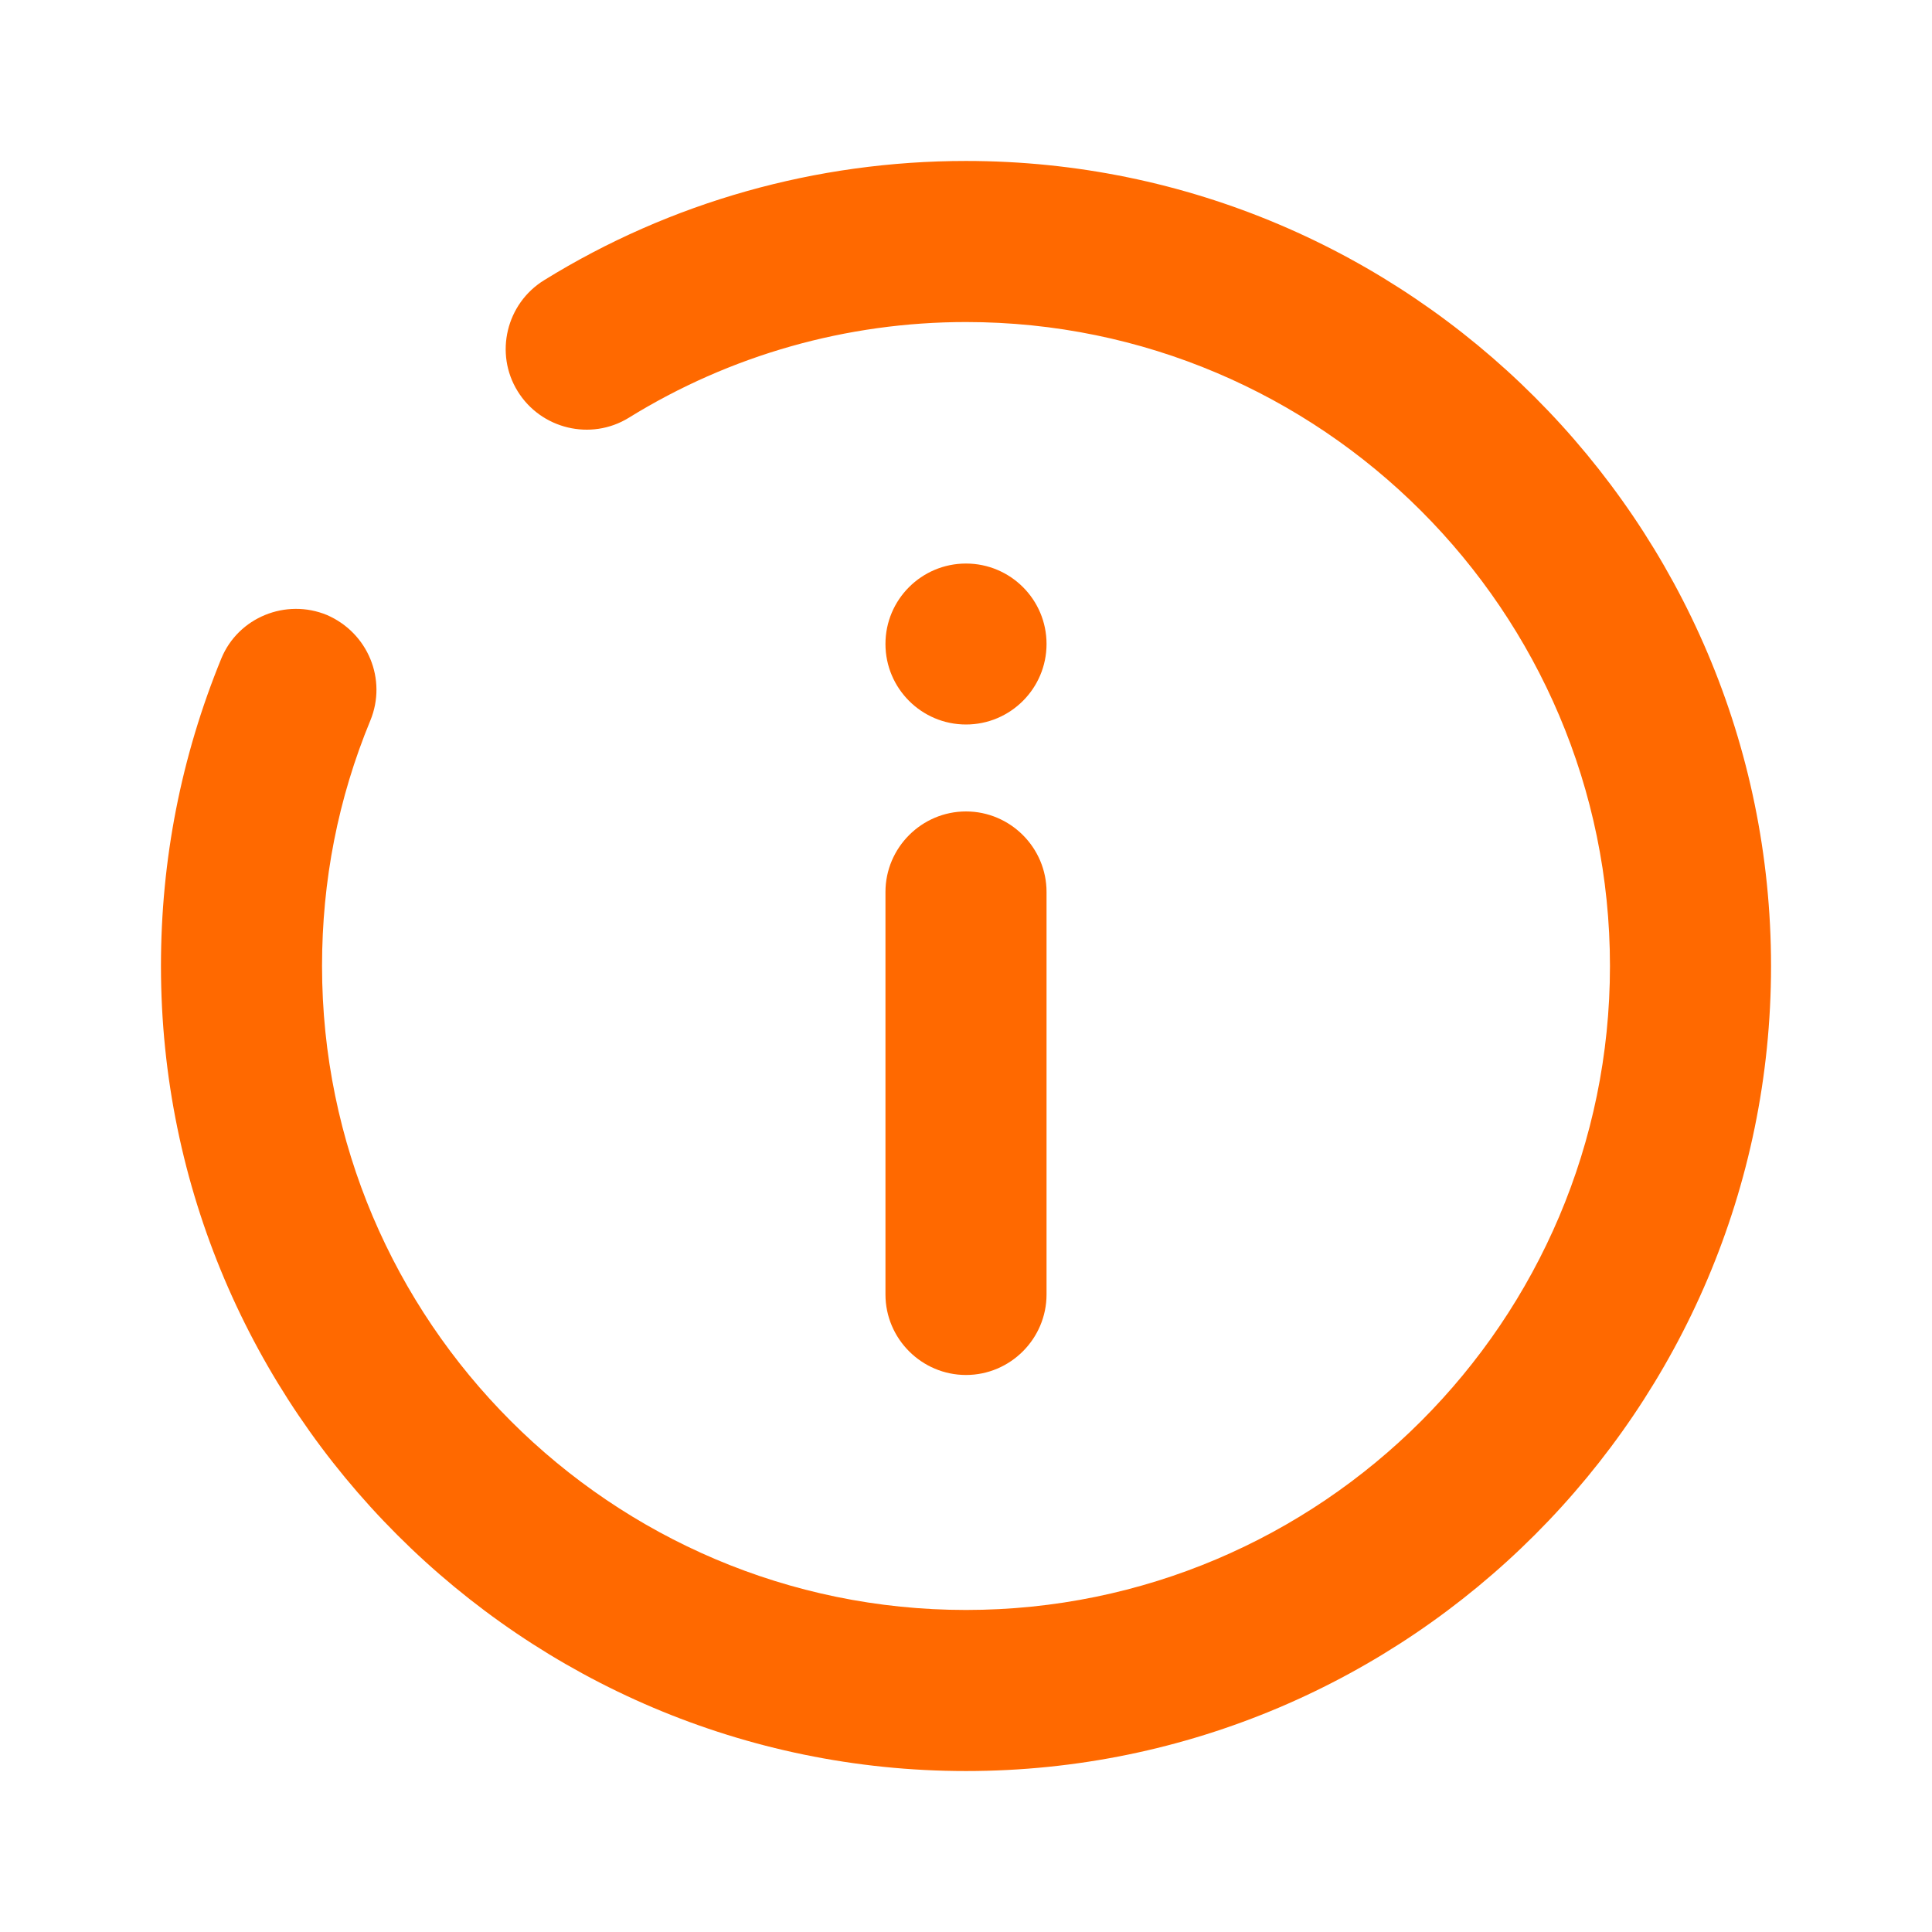 
<svg width="16" height="16" viewBox="0 0 16 16" fill="none" xmlns="http://www.w3.org/2000/svg">
  <path d="M7.333 10.72C7.333 11.087 7.633 11.387 8 11.387C8.367 11.387 8.667 11.087 8.667 10.72V7.387C8.667 7.02 8.367 6.72 8 6.72C7.633 6.72 7.333 7.02 7.333 7.387V10.72Z" fill="#FF6900"/>
  <path d="M8 6C8.368 6 8.667 5.701 8.667 5.333C8.667 4.965 8.368 4.667 8 4.667C7.632 4.667 7.333 4.965 7.333 5.333C7.333 5.701 7.632 6 8 6Z" fill="#FF6900"/>
  <path d="M8 1.333C6.76 1.333 5.553 1.673 4.507 2.32C4.193 2.513 4.093 2.927 4.287 3.24C4.48 3.553 4.893 3.653 5.207 3.46C6.047 2.94 7.013 2.667 8 2.667C10.94 2.667 13.333 5.06 13.333 8C13.333 10.94 10.94 13.333 8 13.333C5.06 13.333 2.667 10.94 2.667 8C2.667 7.293 2.8 6.613 3.067 5.967C3.207 5.627 3.047 5.24 2.707 5.093C2.367 4.953 1.973 5.113 1.833 5.453C1.5 6.267 1.333 7.12 1.333 8C1.333 11.673 4.327 14.667 8 14.667C11.673 14.667 14.667 11.673 14.667 8C14.667 4.327 11.673 1.333 8 1.333Z" fill="#FF6900"/>
</svg>
